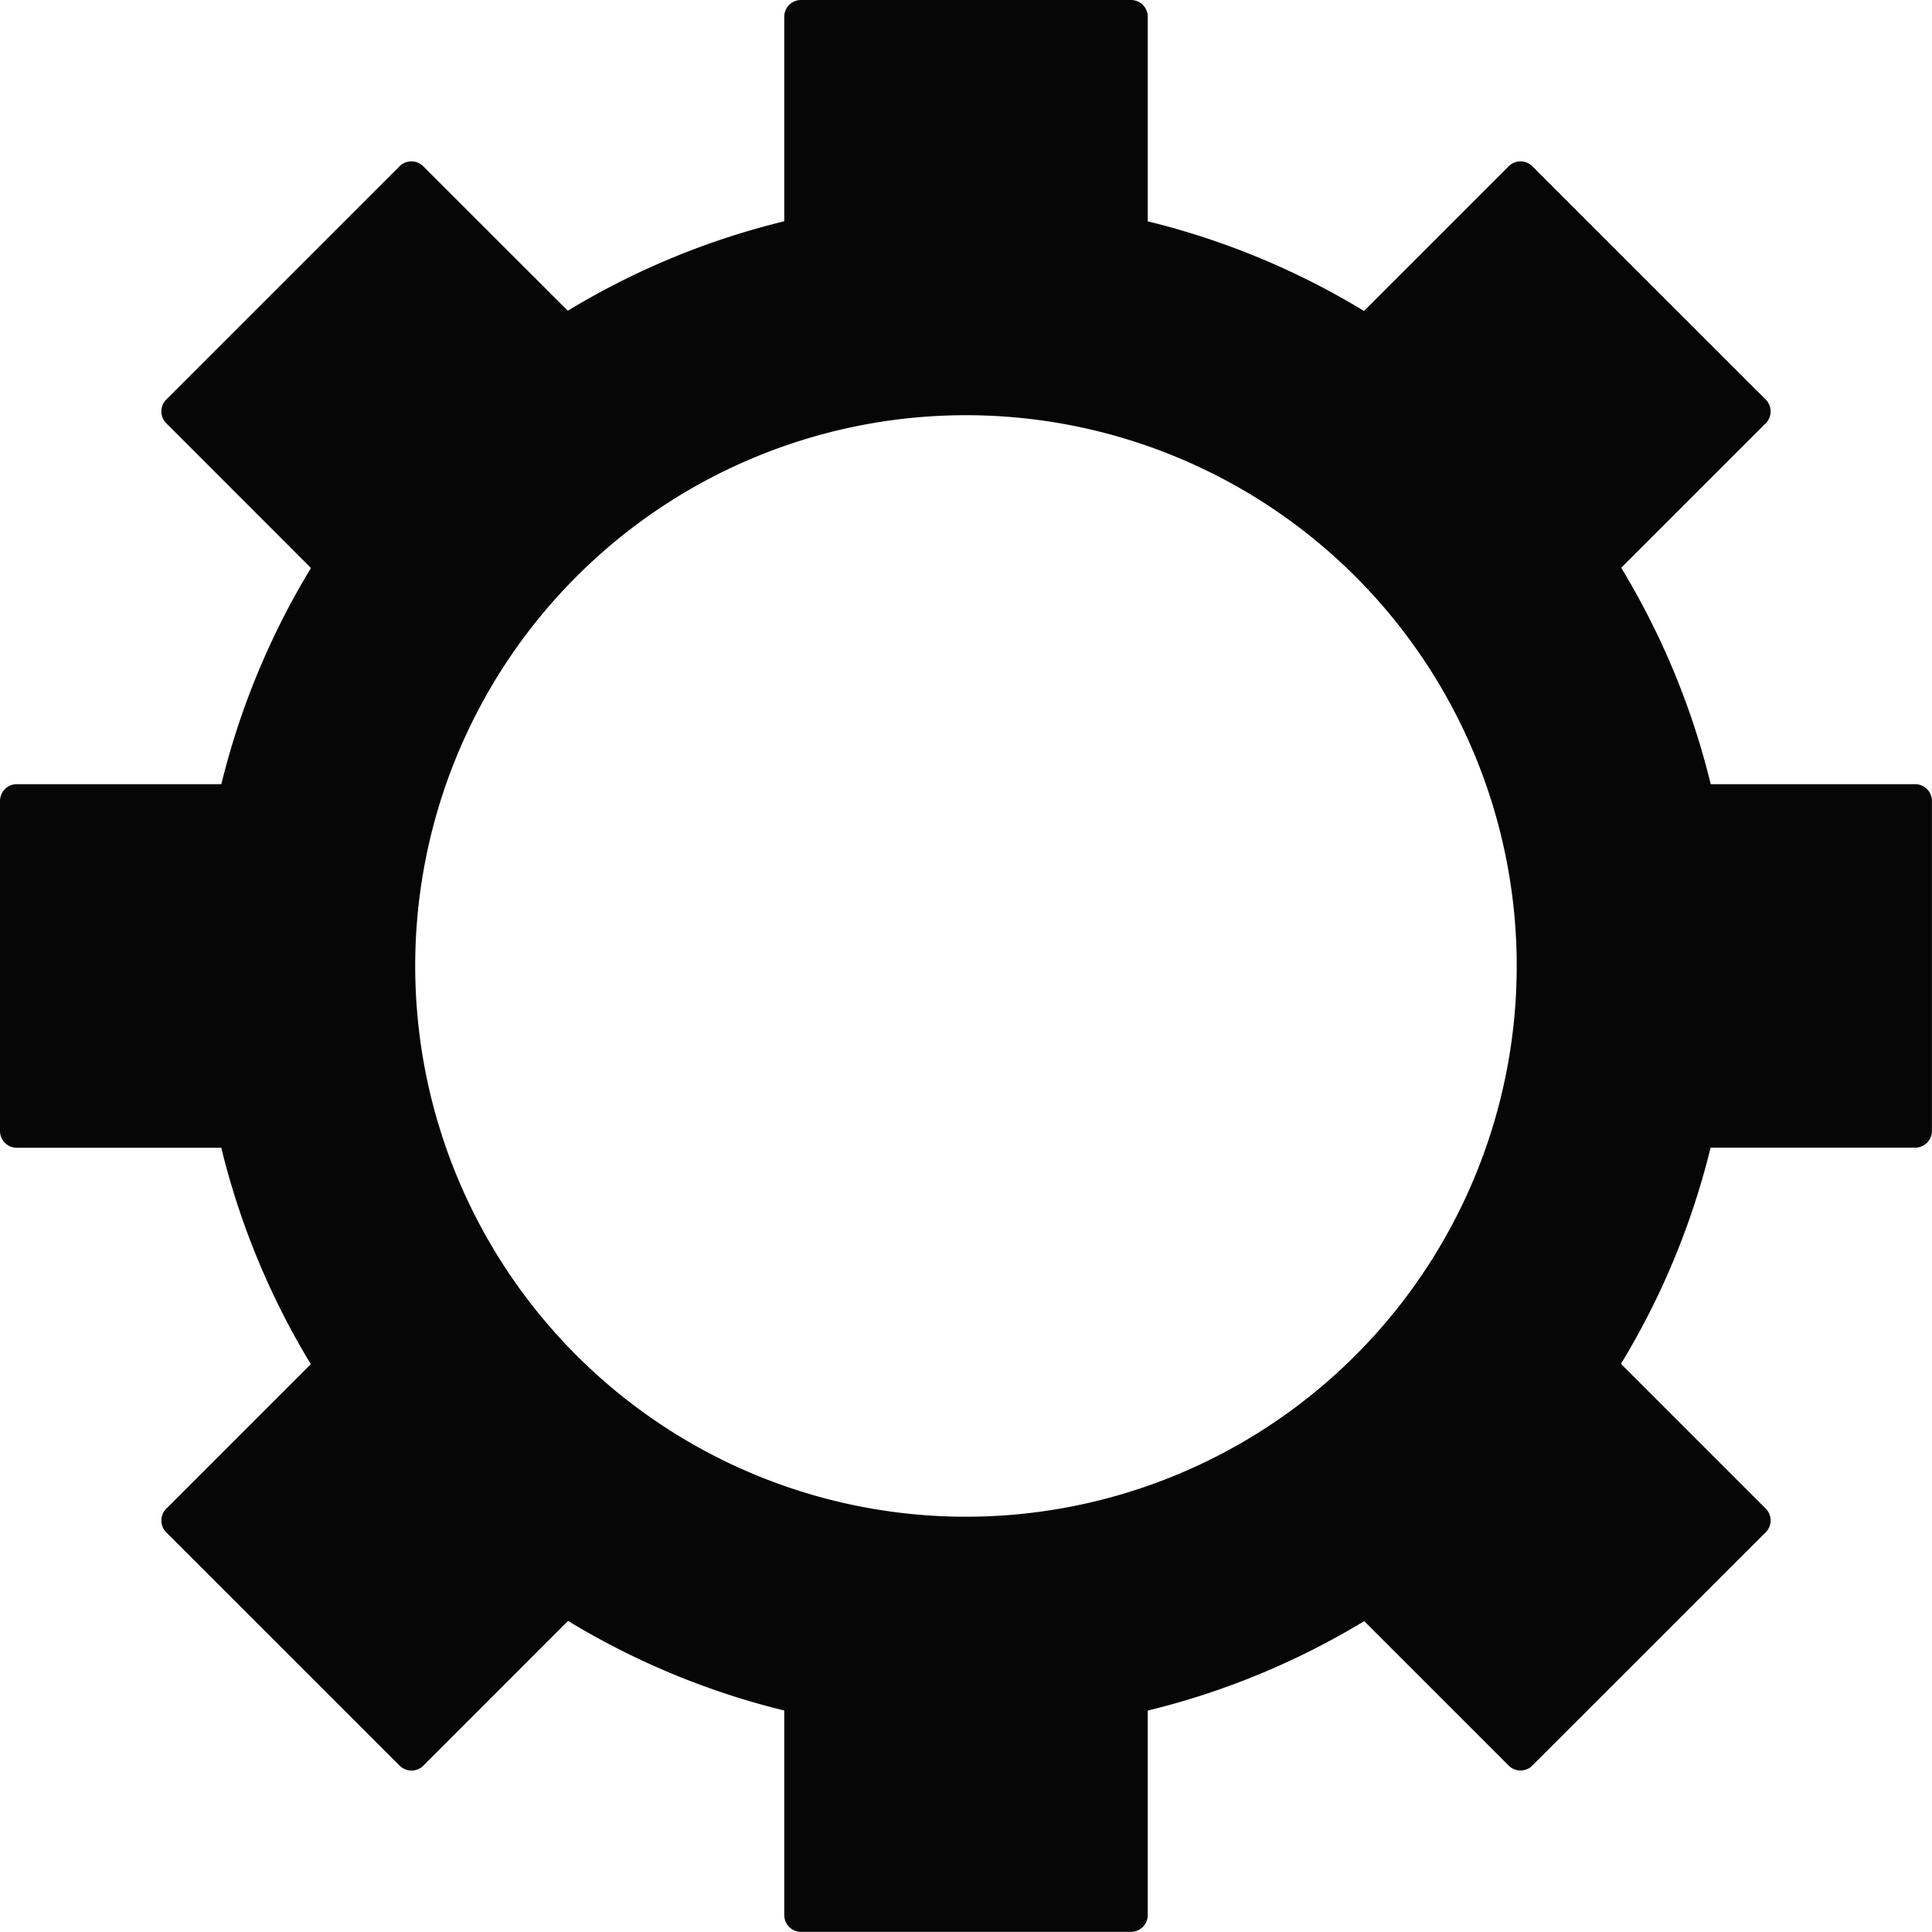 <?xml version="1.0" encoding="UTF-8" standalone="no"?>
<svg
   xmlns:dc="http://purl.org/dc/elements/1.1/"
   xmlns:cc="http://creativecommons.org/ns#"
   xmlns:rdf="http://www.w3.org/1999/02/22-rdf-syntax-ns#"
   xmlns:svg="http://www.w3.org/2000/svg"
   xmlns="http://www.w3.org/2000/svg"
   xmlns:sodipodi="http://sodipodi.sourceforge.net/DTD/sodipodi-0.dtd"
   xmlns:inkscape="http://www.inkscape.org/namespaces/inkscape"
   id="svg8"
   version="1.1"
   viewBox="0 0 25.741 25.741"
   height="25.741mm"
   width="25.741mm"
   sodipodi:docname="settings.svg"
   inkscape:version="0.92.3 (2405546, 2018-03-11)">
  <sodipodi:namedview
     pagecolor="#ffffff"
     bordercolor="#666666"
     borderopacity="1"
     objecttolerance="10"
     gridtolerance="10"
     guidetolerance="10"
     inkscape:pageopacity="0"
     inkscape:pageshadow="2"
     inkscape:window-width="1920"
     inkscape:window-height="1013"
     id="namedview13"
     showgrid="false"
     inkscape:zoom="2.9499993"
     inkscape:cx="46.548833"
     inkscape:cy="49.830068"
     inkscape:window-x="0"
     inkscape:window-y="0"
     inkscape:window-maximized="1"
     inkscape:current-layer="svg8" />
  <defs
     id="defs2" />
  <path
     style="opacity:1;fill:#060606;fill-opacity:1;stroke:none;stroke-width:0.97;stroke-miterlimit:4;stroke-dasharray:none;stroke-opacity:1"
     d="M 10.673,0 C 10.549,0 10.449,0.1 10.449,0.224 V 2.948 A 10.225,10.225 0 0 0 7.565,4.14 L 5.64,2.216 c -0.088,-0.088 -0.229,-0.088 -0.317,0 L 2.216,5.323 c -0.088,0.088 -0.088,0.229 0,0.317 L 4.143,7.568 A 10.225,10.225 0 0 0 2.949,10.448 H 0.224 C 0.1,10.448 0,10.549 0,10.673 v 4.395 c 0,0.124 0.1,0.224 0.224,0.224 h 2.724 a 10.225,10.225 0 0 0 1.193,2.883 l -1.925,1.925 c -0.088,0.088 -0.088,0.229 0,0.317 l 3.108,3.107 c 0.088,0.088 0.229,0.088 0.317,0 l 1.927,-1.928 a 10.225,10.225 0 0 0 2.881,1.194 v 2.725 c 0,0.124 0.1,0.224 0.224,0.224 h 4.395 c 0.124,0 0.224,-0.1 0.224,-0.224 v -2.724 a 10.225,10.225 0 0 0 2.884,-1.192 l 1.924,1.924 c 0.088,0.088 0.229,0.088 0.317,0 l 3.108,-3.107 c 0.088,-0.088 0.088,-0.229 0,-0.317 l -1.928,-1.928 a 10.225,10.225 0 0 0 1.194,-2.88 h 2.725 c 0.124,0 0.224,-0.1 0.224,-0.224 v -4.395 c 0,-0.124 -0.1,-0.224 -0.224,-0.224 H 22.793 A 10.225,10.225 0 0 0 21.6,7.565 l 1.925,-1.925 c 0.088,-0.088 0.088,-0.229 0,-0.317 L 20.417,2.216 c -0.088,-0.088 -0.229,-0.088 -0.317,0 L 18.173,4.143 A 10.225,10.225 0 0 0 15.292,2.949 V 0.224 C 15.292,0.1 15.192,0 15.068,0 Z m 2.197,5.532 a 7.338,7.338 0 0 1 7.338,7.338 7.338,7.338 0 0 1 -7.338,7.338 7.338,7.338 0 0 1 -7.338,-7.338 7.338,7.338 0 0 1 7.338,-7.338 z"
     id="path4525-3"
     inkscape:connector-curvature="0" />
</svg>
